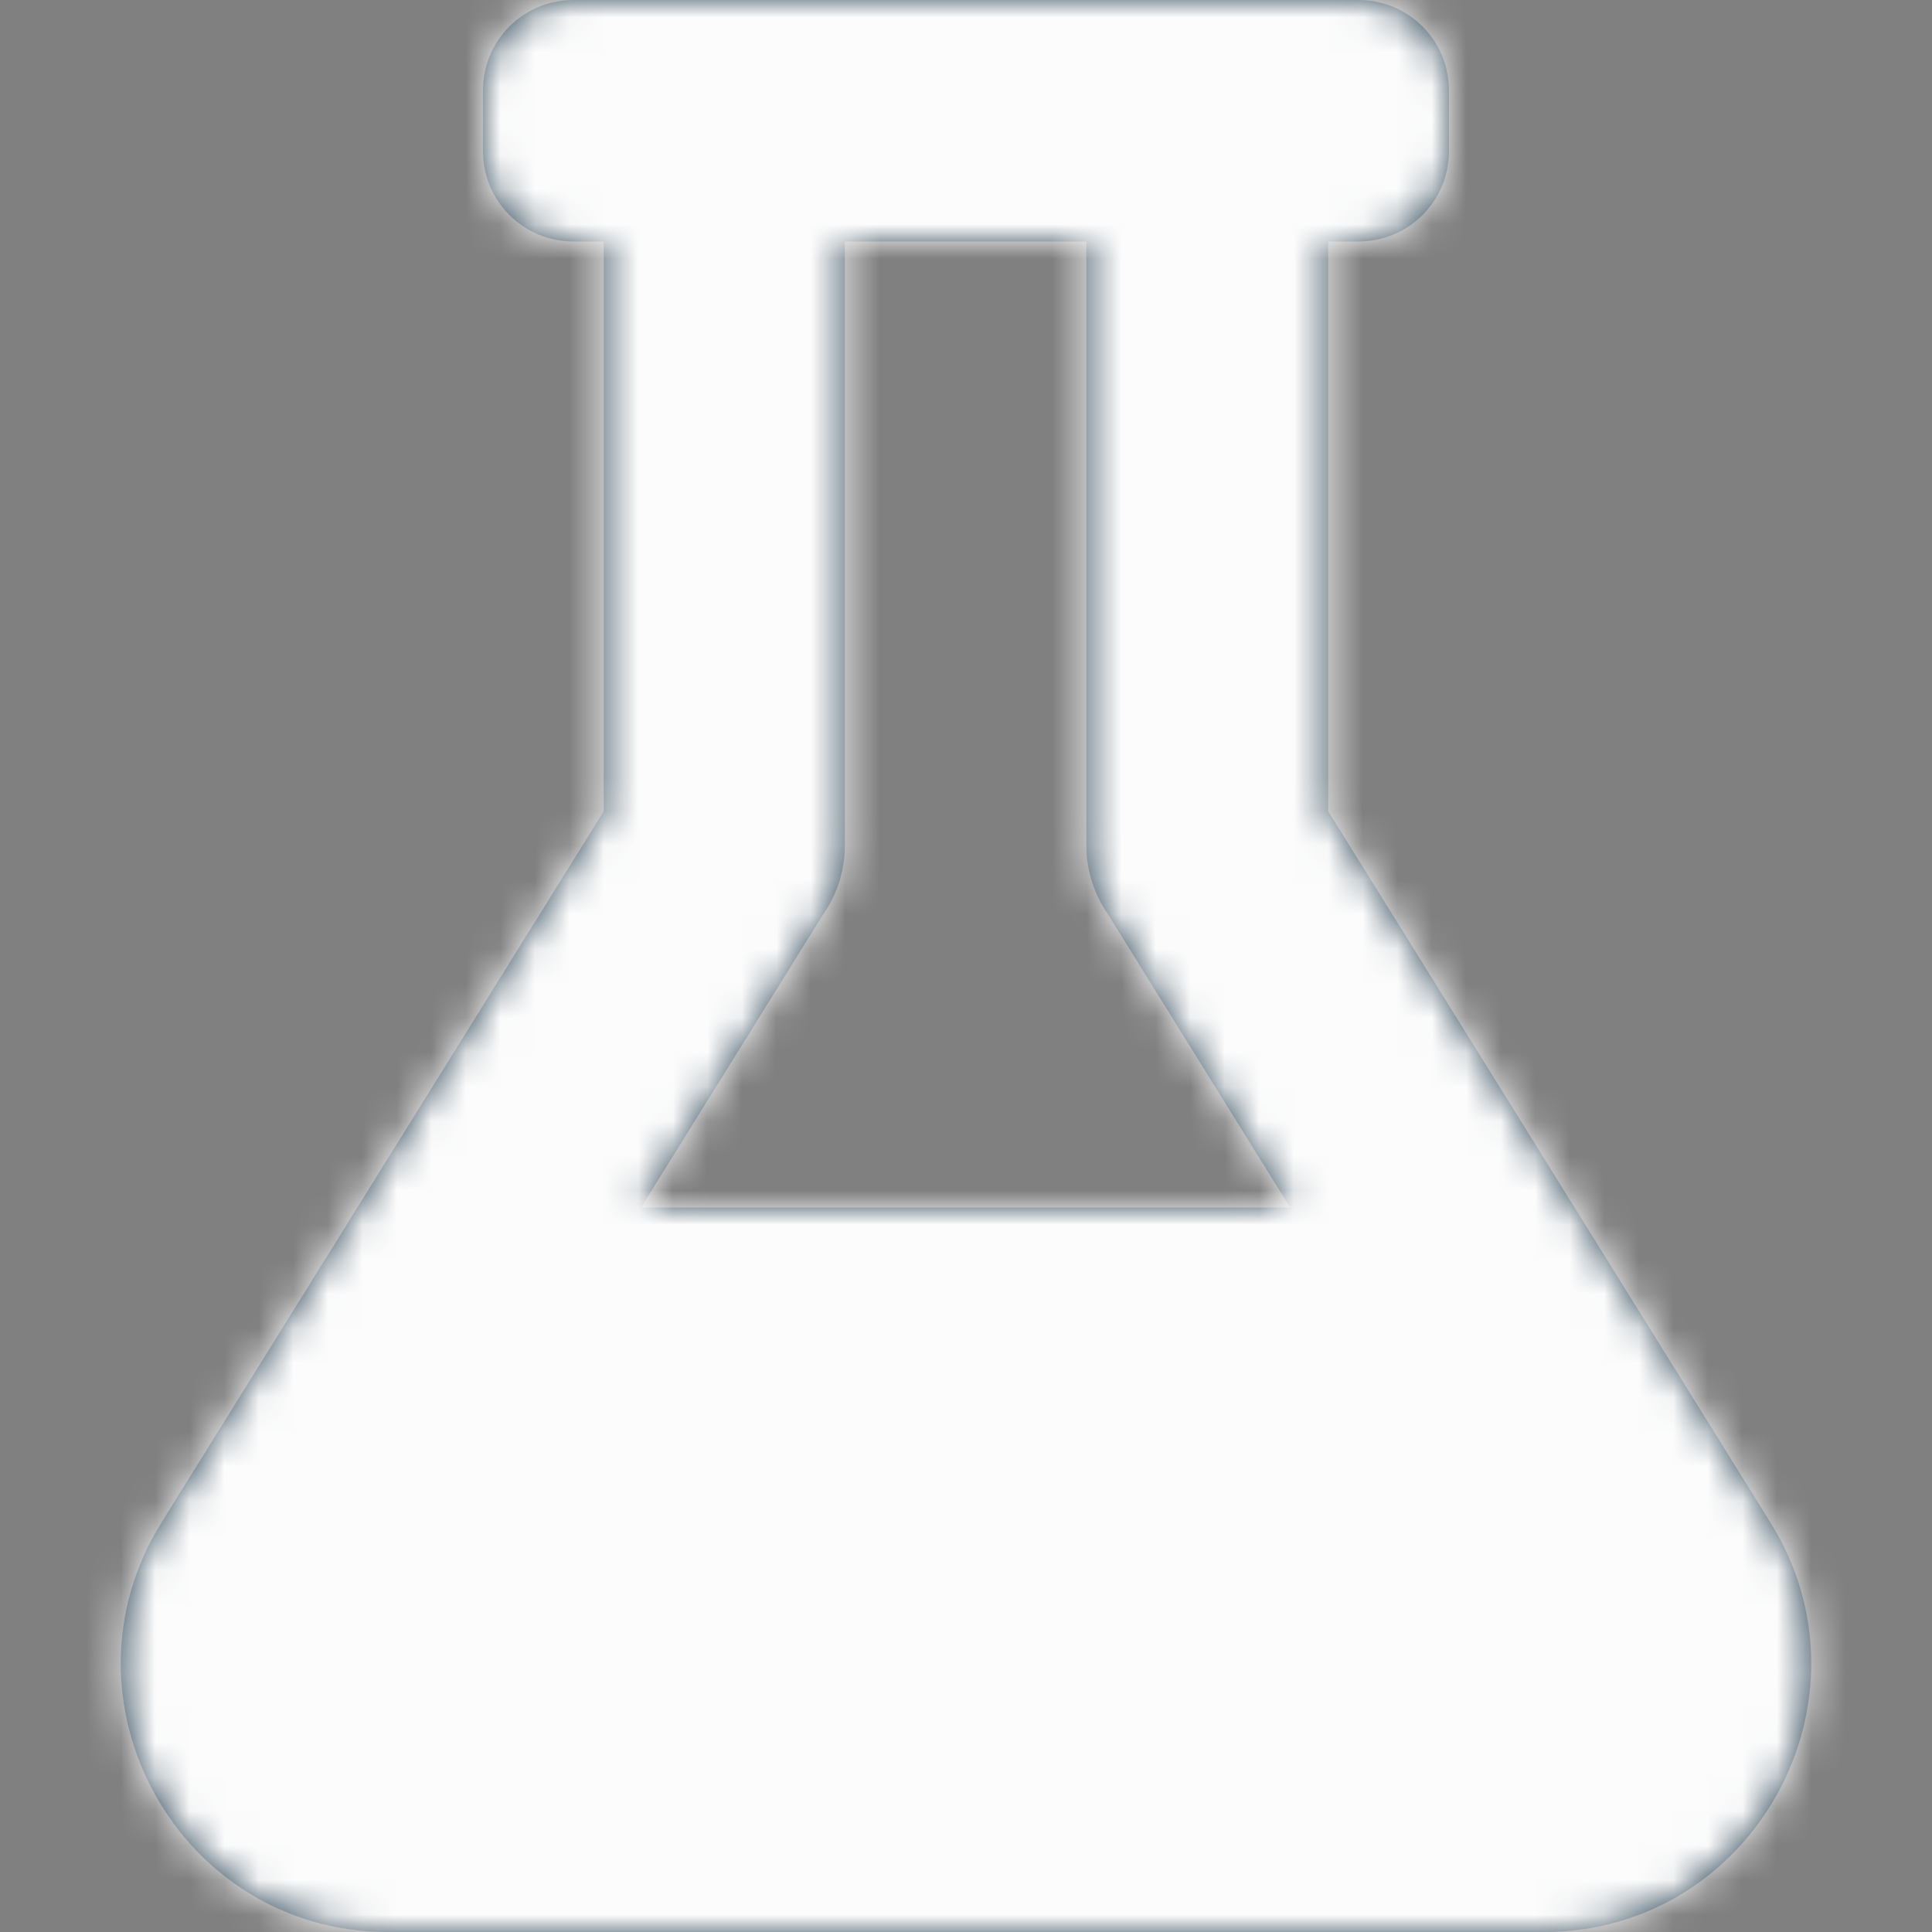 <svg width="56" height="56" viewBox="0 0 56 56" fill="none" xmlns="http://www.w3.org/2000/svg">
<rect x="0" y="0" width="56" height="56" fill="#808080" stroke="none"/>
<path fill-rule="evenodd" clip-rule="evenodd" d="M38.499 23.516L51.318 44.133C54.522 49.273 50.837 56 44.744 56H11.254C5.172 56 1.476 49.284 4.68 44.133L17.499 23.516V7H16.624C15.169 7 13.999 5.83 13.999 4.375V2.625C13.999 1.17 15.169 0 16.624 0H39.374C40.829 0 41.999 1.17 41.999 2.625V4.375C41.999 5.83 40.829 7 39.374 7H38.499V23.516ZM23.854 26.512L18.582 35H37.394L32.122 26.512C31.729 25.944 31.488 25.255 31.488 24.5V7H24.488V24.5C24.488 25.244 24.258 25.944 23.854 26.512Z" fill="#304859"/>
<mask id="mask0_18104_1617" style="mask-type:luminance" maskUnits="userSpaceOnUse" x="3" y="0" width="50" height="56">
<path fill-rule="evenodd" clip-rule="evenodd" d="M38.499 23.516L51.318 44.133C54.522 49.273 50.837 56 44.744 56H11.254C5.172 56 1.476 49.284 4.68 44.133L17.499 23.516V7H16.624C15.169 7 13.999 5.83 13.999 4.375V2.625C13.999 1.17 15.169 0 16.624 0H39.374C40.829 0 41.999 1.17 41.999 2.625V4.375C41.999 5.83 40.829 7 39.374 7H38.499V23.516ZM23.854 26.512L18.582 35H37.394L32.122 26.512C31.729 25.944 31.488 25.255 31.488 24.5V7H24.488V24.5C24.488 25.244 24.258 25.944 23.854 26.512Z" fill="white"/>
</mask>
<g mask="url(#mask0_18104_1617)">
<rect width="56" height="56" fill="#FCFCFC"/>
</g>
</svg>
